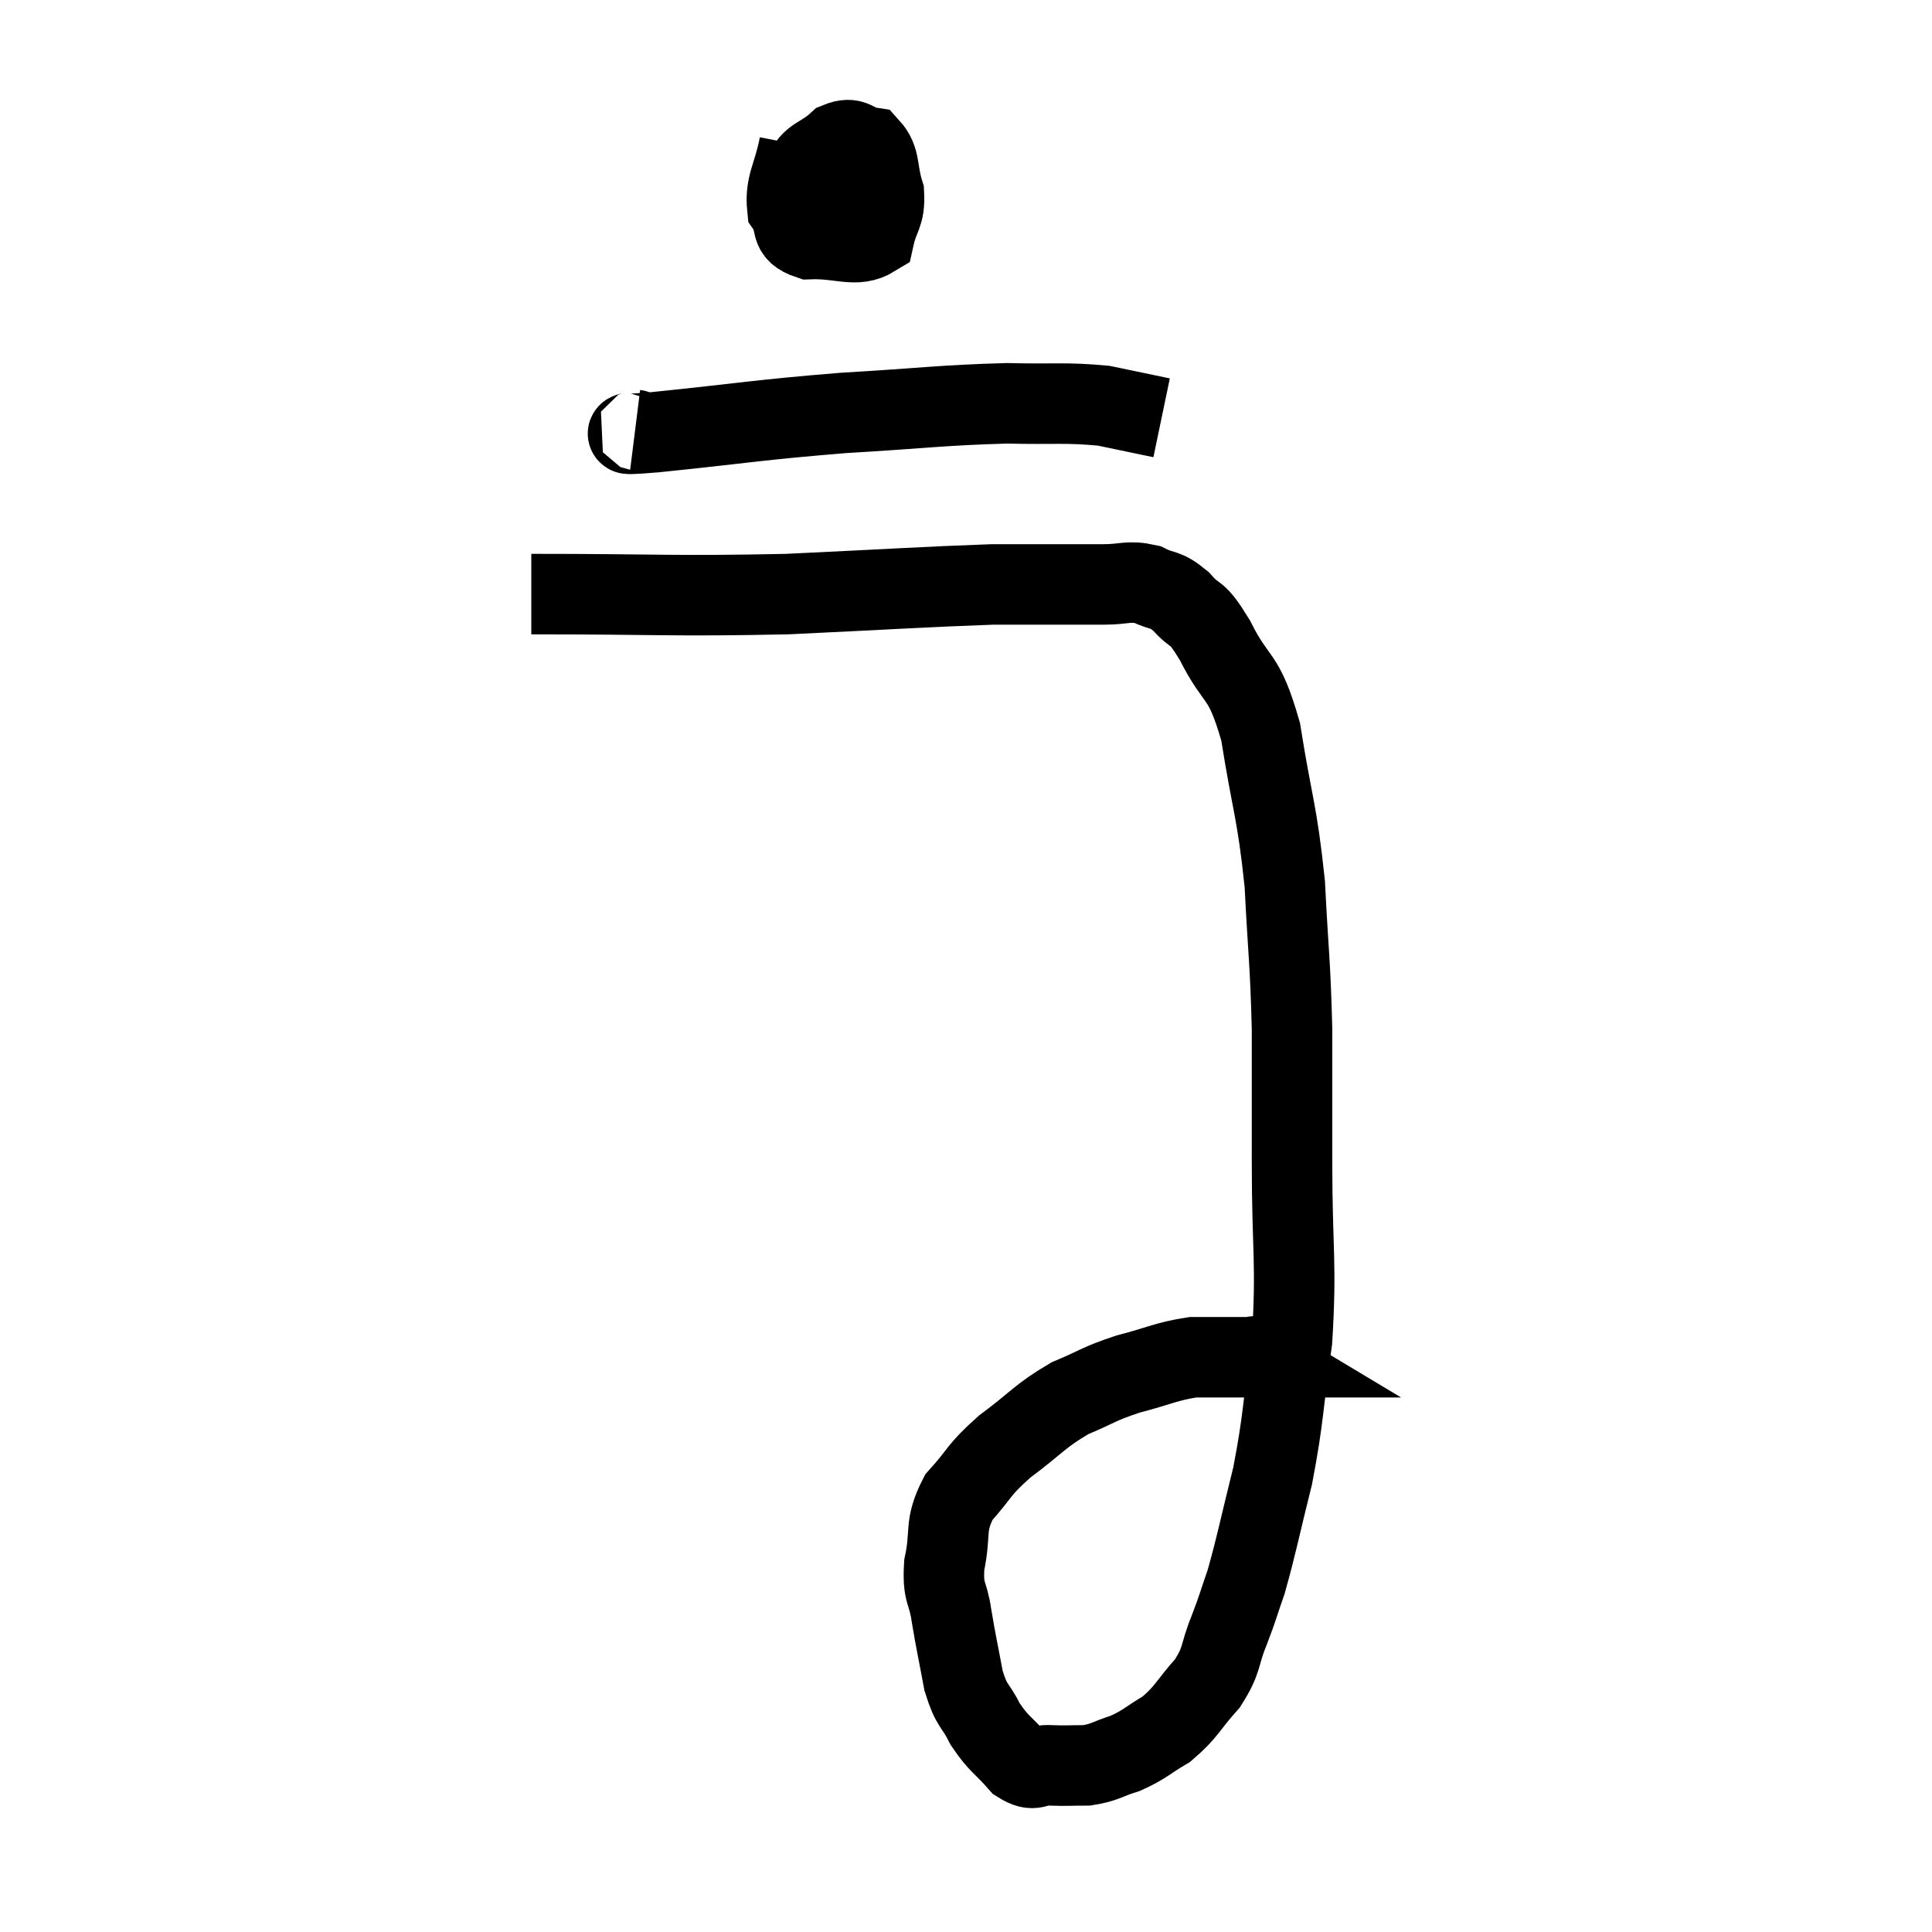 <svg width="48" height="48" viewBox="0 0 48 48" xmlns="http://www.w3.org/2000/svg"><path d="M 13.2 14.76 C 16.38 14.76, 16.695 14.82, 19.56 14.76 C 22.11 14.64, 22.965 14.58, 24.66 14.52 C 25.5 14.52, 25.65 14.52, 26.34 14.52 C 26.88 14.52, 26.88 14.52, 27.42 14.52 C 27.96 14.52, 28.02 14.415, 28.5 14.52 C 28.92 14.73, 28.92 14.595, 29.34 14.94 C 29.76 15.42, 29.685 15.09, 30.18 15.9 C 30.75 17.04, 30.885 16.665, 31.32 18.18 C 31.62 20.07, 31.725 20.115, 31.92 21.96 C 32.01 23.76, 32.055 23.835, 32.1 25.56 C 32.1 27.21, 32.1 26.925, 32.1 28.86 C 32.1 31.08, 32.22 31.35, 32.1 33.3 C 31.86 34.98, 31.905 35.16, 31.62 36.66 C 31.29 37.98, 31.23 38.34, 30.96 39.3 C 30.75 39.9, 30.78 39.87, 30.54 40.5 C 30.27 41.16, 30.39 41.205, 30 41.82 C 29.49 42.39, 29.49 42.525, 28.98 42.96 C 28.47 43.26, 28.455 43.335, 27.96 43.56 C 27.48 43.71, 27.465 43.785, 27 43.86 C 26.55 43.86, 26.52 43.875, 26.1 43.86 C 25.71 43.83, 25.725 44.055, 25.32 43.8 C 24.9 43.32, 24.825 43.35, 24.48 42.84 C 24.21 42.3, 24.15 42.435, 23.94 41.76 C 23.79 40.95, 23.76 40.86, 23.64 40.14 C 23.55 39.51, 23.415 39.615, 23.46 38.88 C 23.64 38.04, 23.445 37.935, 23.82 37.2 C 24.39 36.57, 24.27 36.555, 24.96 35.94 C 25.77 35.34, 25.815 35.19, 26.58 34.74 C 27.3 34.44, 27.255 34.395, 28.02 34.14 C 28.83 33.93, 28.965 33.825, 29.64 33.72 C 30.18 33.72, 30.33 33.72, 30.72 33.72 C 30.96 33.72, 31.08 33.72, 31.2 33.72 C 31.2 33.72, 31.125 33.675, 31.2 33.72 C 31.35 33.81, 31.425 33.855, 31.5 33.9 C 31.5 33.9, 31.38 33.84, 31.5 33.9 C 31.74 34.02, 31.86 34.08, 31.98 34.14 C 31.98 34.14, 31.98 34.14, 31.98 34.14 C 31.98 34.14, 31.965 34.125, 31.98 34.14 L 32.04 34.2" fill="none" stroke="black" stroke-width="2"></path><path d="M 19.86 3.6 C 19.71 4.38, 19.5 4.575, 19.56 5.16 C 19.83 5.55, 19.56 5.76, 20.1 5.94 C 20.91 5.91, 21.255 6.165, 21.72 5.88 C 21.84 5.34, 21.99 5.355, 21.96 4.8 C 21.78 4.23, 21.885 3.975, 21.6 3.66 C 21.21 3.6, 21.225 3.375, 20.82 3.54 C 20.4 3.93, 20.145 3.87, 19.98 4.32 C 20.07 4.83, 19.875 5.145, 20.16 5.34 C 20.64 5.22, 20.88 5.4, 21.12 5.1 C 21.12 4.62, 21.15 4.395, 21.12 4.14 L 21 4.08" fill="none" stroke="black" stroke-width="2"></path><path d="M 15.78 10.68 C 16.02 10.71, 14.97 10.845, 16.26 10.74 C 18.6 10.5, 18.75 10.44, 20.94 10.26 C 22.98 10.14, 23.4 10.065, 25.02 10.02 C 26.22 10.05, 26.46 9.99, 27.42 10.08 L 28.86 10.38" fill="none" stroke="black" stroke-width="2"></path></svg>